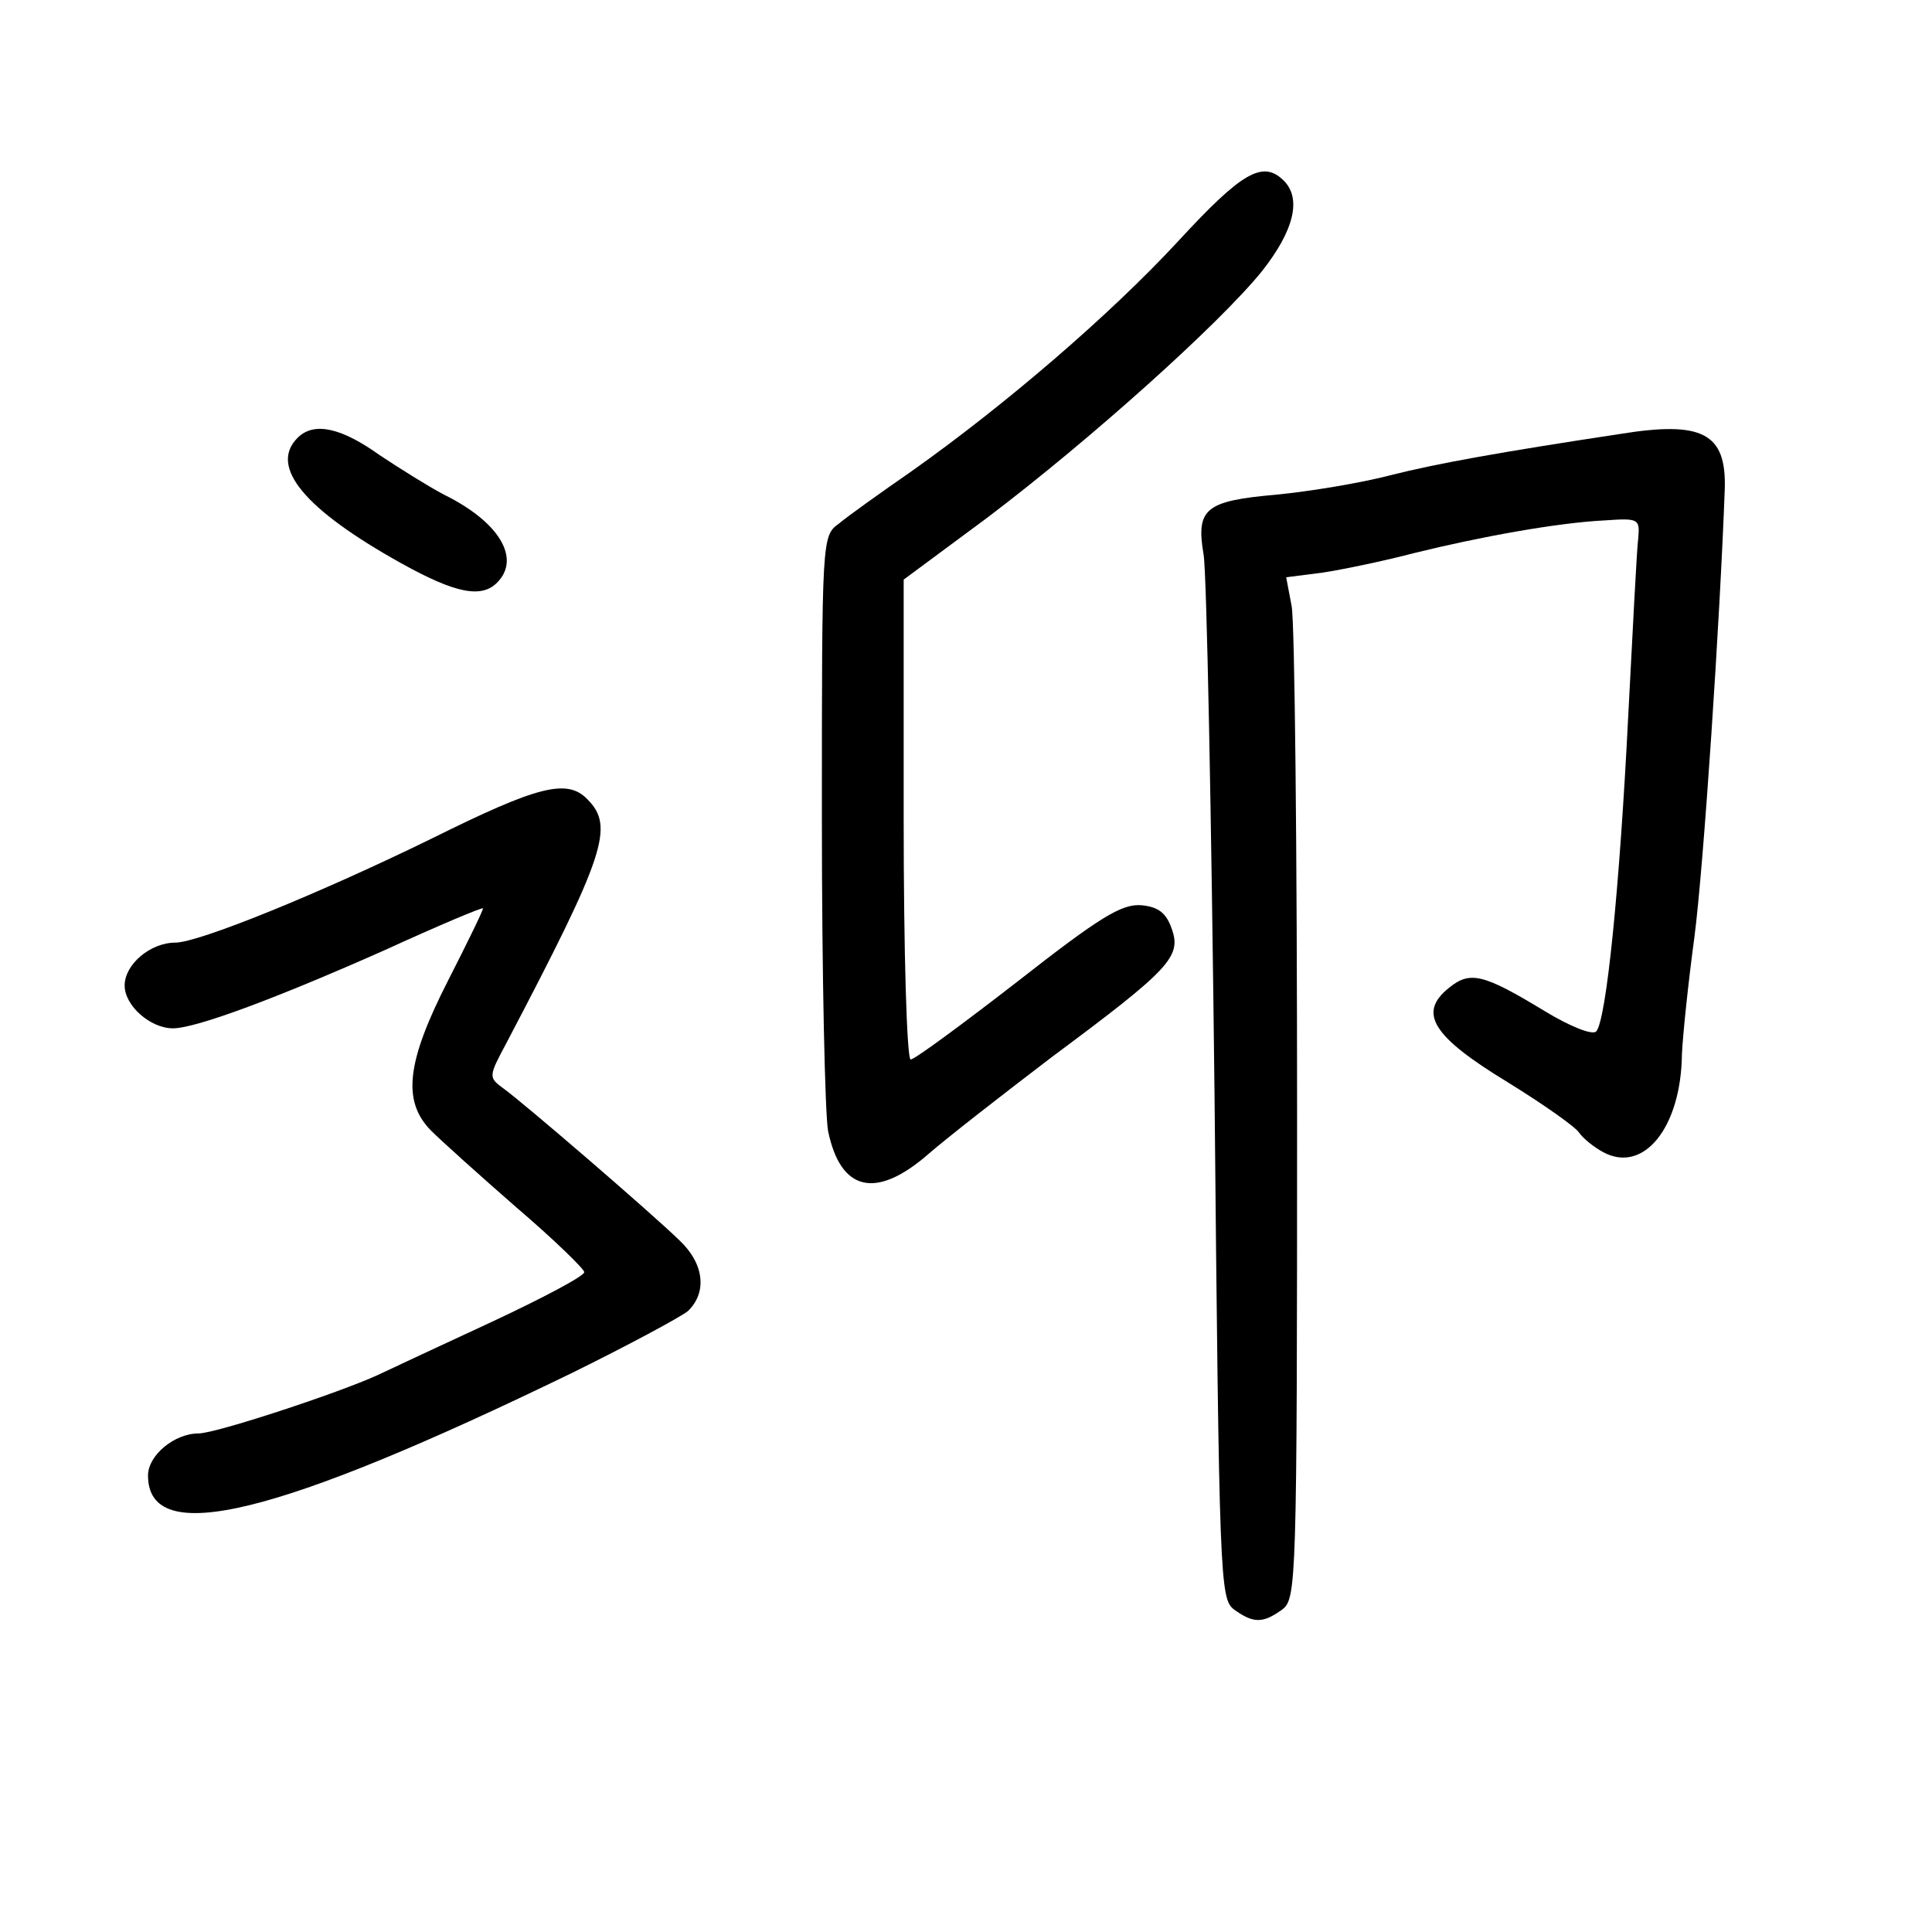 <?xml version="1.0" standalone="no"?>
<!DOCTYPE svg PUBLIC "-//W3C//DTD SVG 20010904//EN"
 "http://www.w3.org/TR/2001/REC-SVG-20010904/DTD/svg10.dtd">
<svg version="1.0" xmlns="http://www.w3.org/2000/svg"
 width="248pt" height="248pt" viewBox="0 0 248 248"
 preserveAspectRatio="xMidYMid meet">
<g transform="translate(0,248) scale(0.1,-0.1)"
fill="#000000" stroke="none">
<path d="M1512 2170 c-88 -95 -222 -210 -342 -295 -39 -27 -81 -57 -93 -67
-22 -16 -22 -17 -22 -380 0 -199 4 -380 8 -400 16 -77 61 -88 128 -30 24 21
96 77 159 125 152 113 167 129 154 165 -7 20 -17 28 -39 30 -25 2 -53 -15
-159 -98 -71 -55 -132 -100 -137 -100 -5 0 -9 139 -9 308 l0 308 108 80 c132
100 298 249 352 316 41 52 51 93 28 116 -27 27 -54 11 -136 -78z"/>
<path d="M382 1918 c-37 -37 9 -92 133 -161 70 -39 103 -45 123 -25 31 31 3
78 -68 113 -19 10 -56 33 -83 51 -49 35 -84 43 -105 22z"/>
<path d="M2080 1923 c-152 -23 -236 -38 -295 -53 -38 -10 -105 -21 -147 -25
-91 -8 -103 -18 -93 -77 4 -24 10 -335 14 -691 6 -627 7 -649 25 -663 25 -18
37 -18 62 0 18 14 19 32 19 633 0 340 -3 635 -7 655 l-7 37 47 6 c26 4 79 15
117 25 85 21 184 39 245 42 43 3 45 2 43 -22 -2 -14 -7 -117 -13 -230 -11
-220 -28 -389 -41 -404 -5 -5 -33 6 -66 26 -79 48 -96 52 -123 30 -40 -32 -22
-62 75 -121 47 -29 88 -58 92 -65 5 -7 18 -18 31 -25 52 -28 100 32 101 126 1
23 8 91 16 150 12 92 33 410 39 576 2 71 -29 87 -134 70z"/>
<path d="M555 1404 c-145 -71 -300 -134 -330 -134 -32 0 -65 -28 -65 -55 0
-26 33 -55 62 -55 30 0 136 40 271 100 70 32 127 56 127 54 0 -3 -20 -44 -45
-93 -53 -104 -59 -154 -22 -192 13 -13 63 -58 110 -99 48 -41 87 -79 87 -83 0
-5 -53 -33 -117 -63 -65 -30 -131 -61 -148 -69 -50 -23 -208 -75 -230 -75 -31
0 -65 -28 -65 -54 0 -93 164 -53 545 132 71 35 138 71 148 79 25 24 21 61 -11
91 -37 36 -202 178 -226 195 -19 14 -19 15 4 58 127 242 139 278 104 313 -26
27 -64 17 -199 -50z"/>
</g>
</svg>
